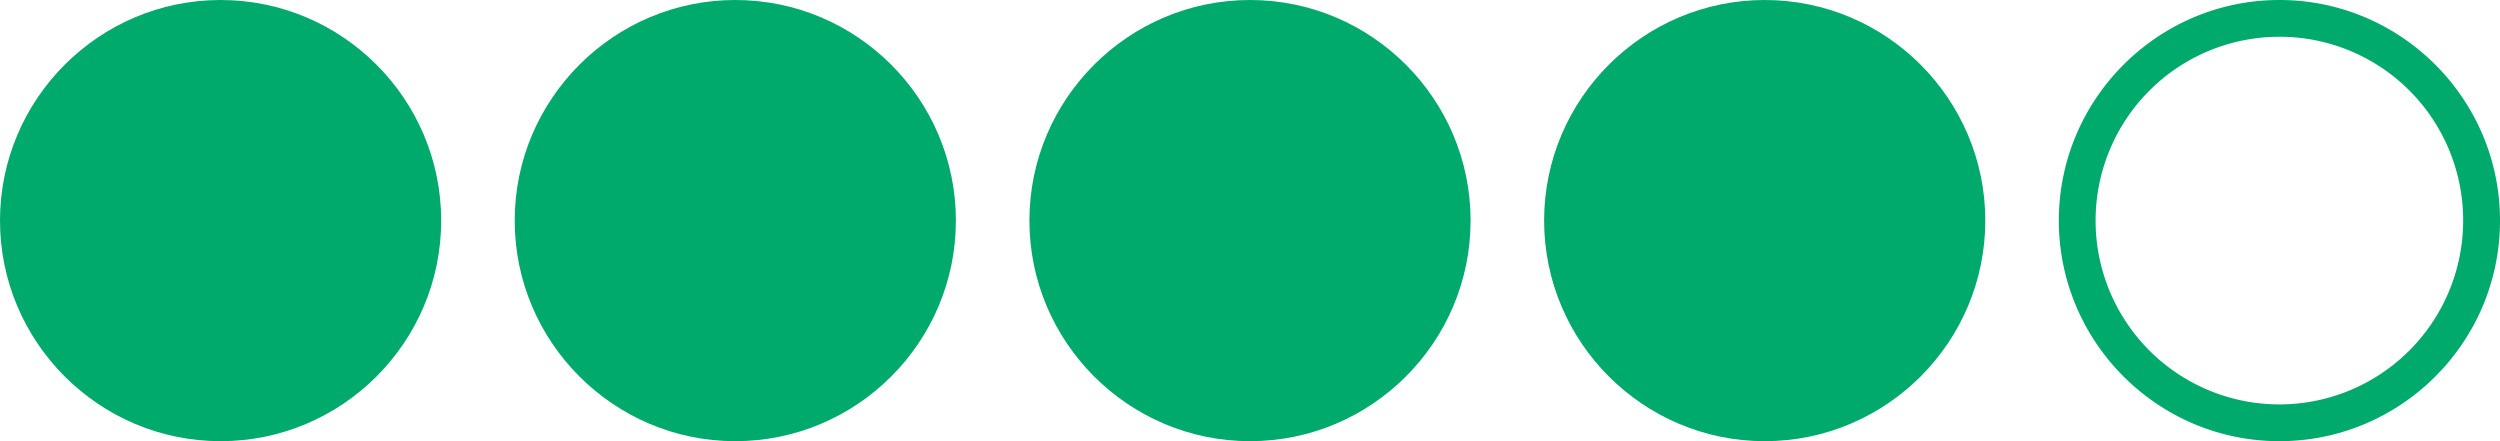 <svg xmlns:xlink="http://www.w3.org/1999/xlink" xmlns="http://www.w3.org/2000/svg" class="RWYkj d H0" viewBox="0 0 68 12" width="68" height="12" aria-label="" title=""><path d="M 12 0C5.388 0 0 5.388 0 12s5.388 12 12 12 12-5.38 12-12c0-6.612-5.38-12-12-12z" transform="scale(0.5)" fill="#00AA6C"></path><path d="M 12 0C5.388 0 0 5.388 0 12s5.388 12 12 12 12-5.38 12-12c0-6.612-5.38-12-12-12z" transform="translate(14 0) scale(0.5)" fill="#00AA6C"></path><path d="M 12 0C5.388 0 0 5.388 0 12s5.388 12 12 12 12-5.38 12-12c0-6.612-5.38-12-12-12z" transform="translate(28 0) scale(0.5)" fill="#00AA6C"></path><path d="M 12 0C5.388 0 0 5.388 0 12s5.388 12 12 12 12-5.38 12-12c0-6.612-5.38-12-12-12z" transform="translate(42 0) scale(0.5)" fill="#00AA6C"></path><path d="M 12 0C5.388 0 0 5.388 0 12s5.388 12 12 12 12-5.38 12-12c0-6.612-5.38-12-12-12zm0 2a9.983 9.983 0 019.995 10 10 10 0 01-10 10A10 10 0 012 12 10 10 0 0112 2z" transform="translate(56 0) scale(0.5)" fill="#00AA6C"></path></svg>